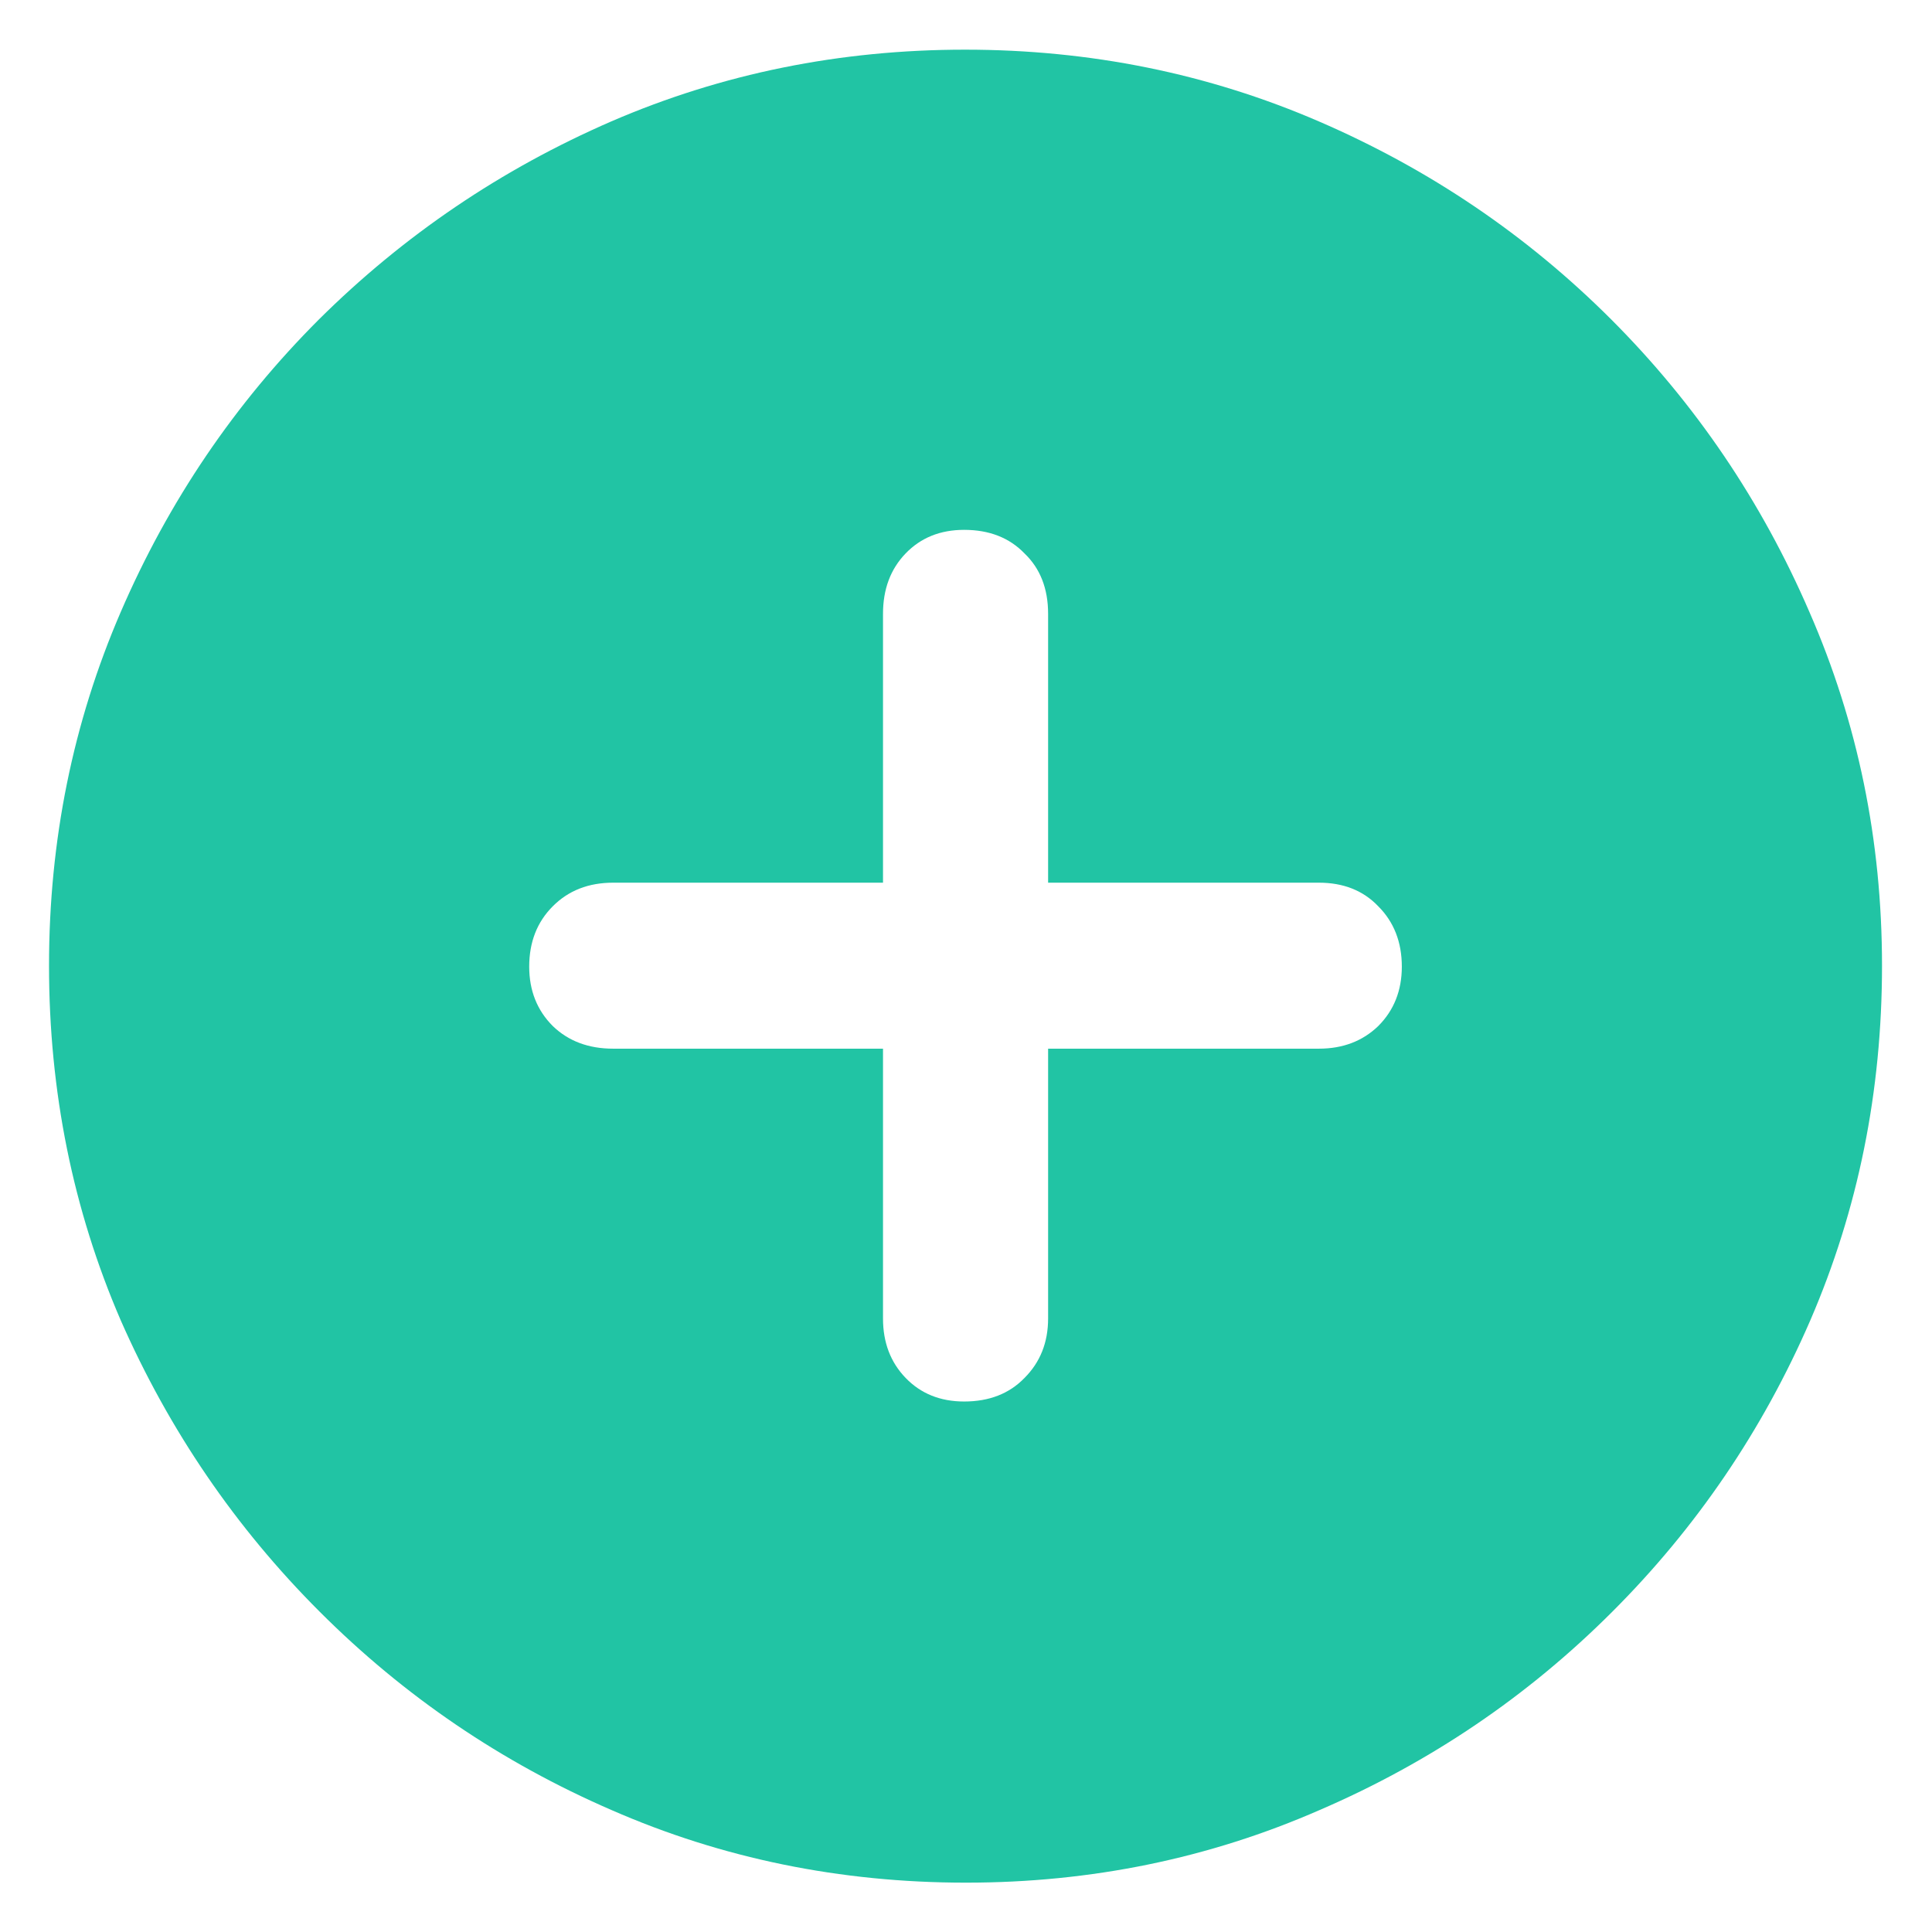 <svg width="24" height="24" viewBox="0 0 24 24" fill="none" xmlns="http://www.w3.org/2000/svg">
<path d="M12 23.387C13.555 23.387 15.02 23.086 16.395 22.484C17.77 21.891 18.98 21.07 20.027 20.023C21.074 18.977 21.895 17.77 22.488 16.402C23.082 15.027 23.379 13.559 23.379 11.996C23.379 10.441 23.078 8.977 22.477 7.602C21.883 6.227 21.062 5.016 20.016 3.969C18.969 2.922 17.758 2.102 16.383 1.508C15.008 0.914 13.543 0.617 11.988 0.617C10.434 0.617 8.969 0.914 7.594 1.508C6.227 2.102 5.016 2.922 3.961 3.969C2.914 5.016 2.094 6.227 1.5 7.602C0.906 8.977 0.609 10.441 0.609 11.996C0.609 13.559 0.906 15.027 1.5 16.402C2.102 17.77 2.926 18.977 3.973 20.023C5.02 21.07 6.227 21.891 7.594 22.484C8.969 23.086 10.438 23.387 12 23.387ZM6.574 12.008C6.574 11.703 6.672 11.453 6.867 11.258C7.062 11.062 7.312 10.965 7.617 10.965H10.969V7.625C10.969 7.32 11.062 7.07 11.25 6.875C11.438 6.68 11.68 6.582 11.977 6.582C12.289 6.582 12.539 6.68 12.727 6.875C12.922 7.062 13.02 7.312 13.02 7.625V10.965H16.383C16.688 10.965 16.934 11.062 17.121 11.258C17.316 11.453 17.414 11.703 17.414 12.008C17.414 12.305 17.316 12.551 17.121 12.746C16.926 12.934 16.68 13.027 16.383 13.027H13.02V16.379C13.02 16.676 12.922 16.922 12.727 17.117C12.539 17.312 12.289 17.41 11.977 17.41C11.68 17.41 11.438 17.312 11.25 17.117C11.062 16.922 10.969 16.676 10.969 16.379V13.027H7.617C7.312 13.027 7.062 12.934 6.867 12.746C6.672 12.551 6.574 12.305 6.574 12.008Z" fill="#21C4A4"/>
</svg>
